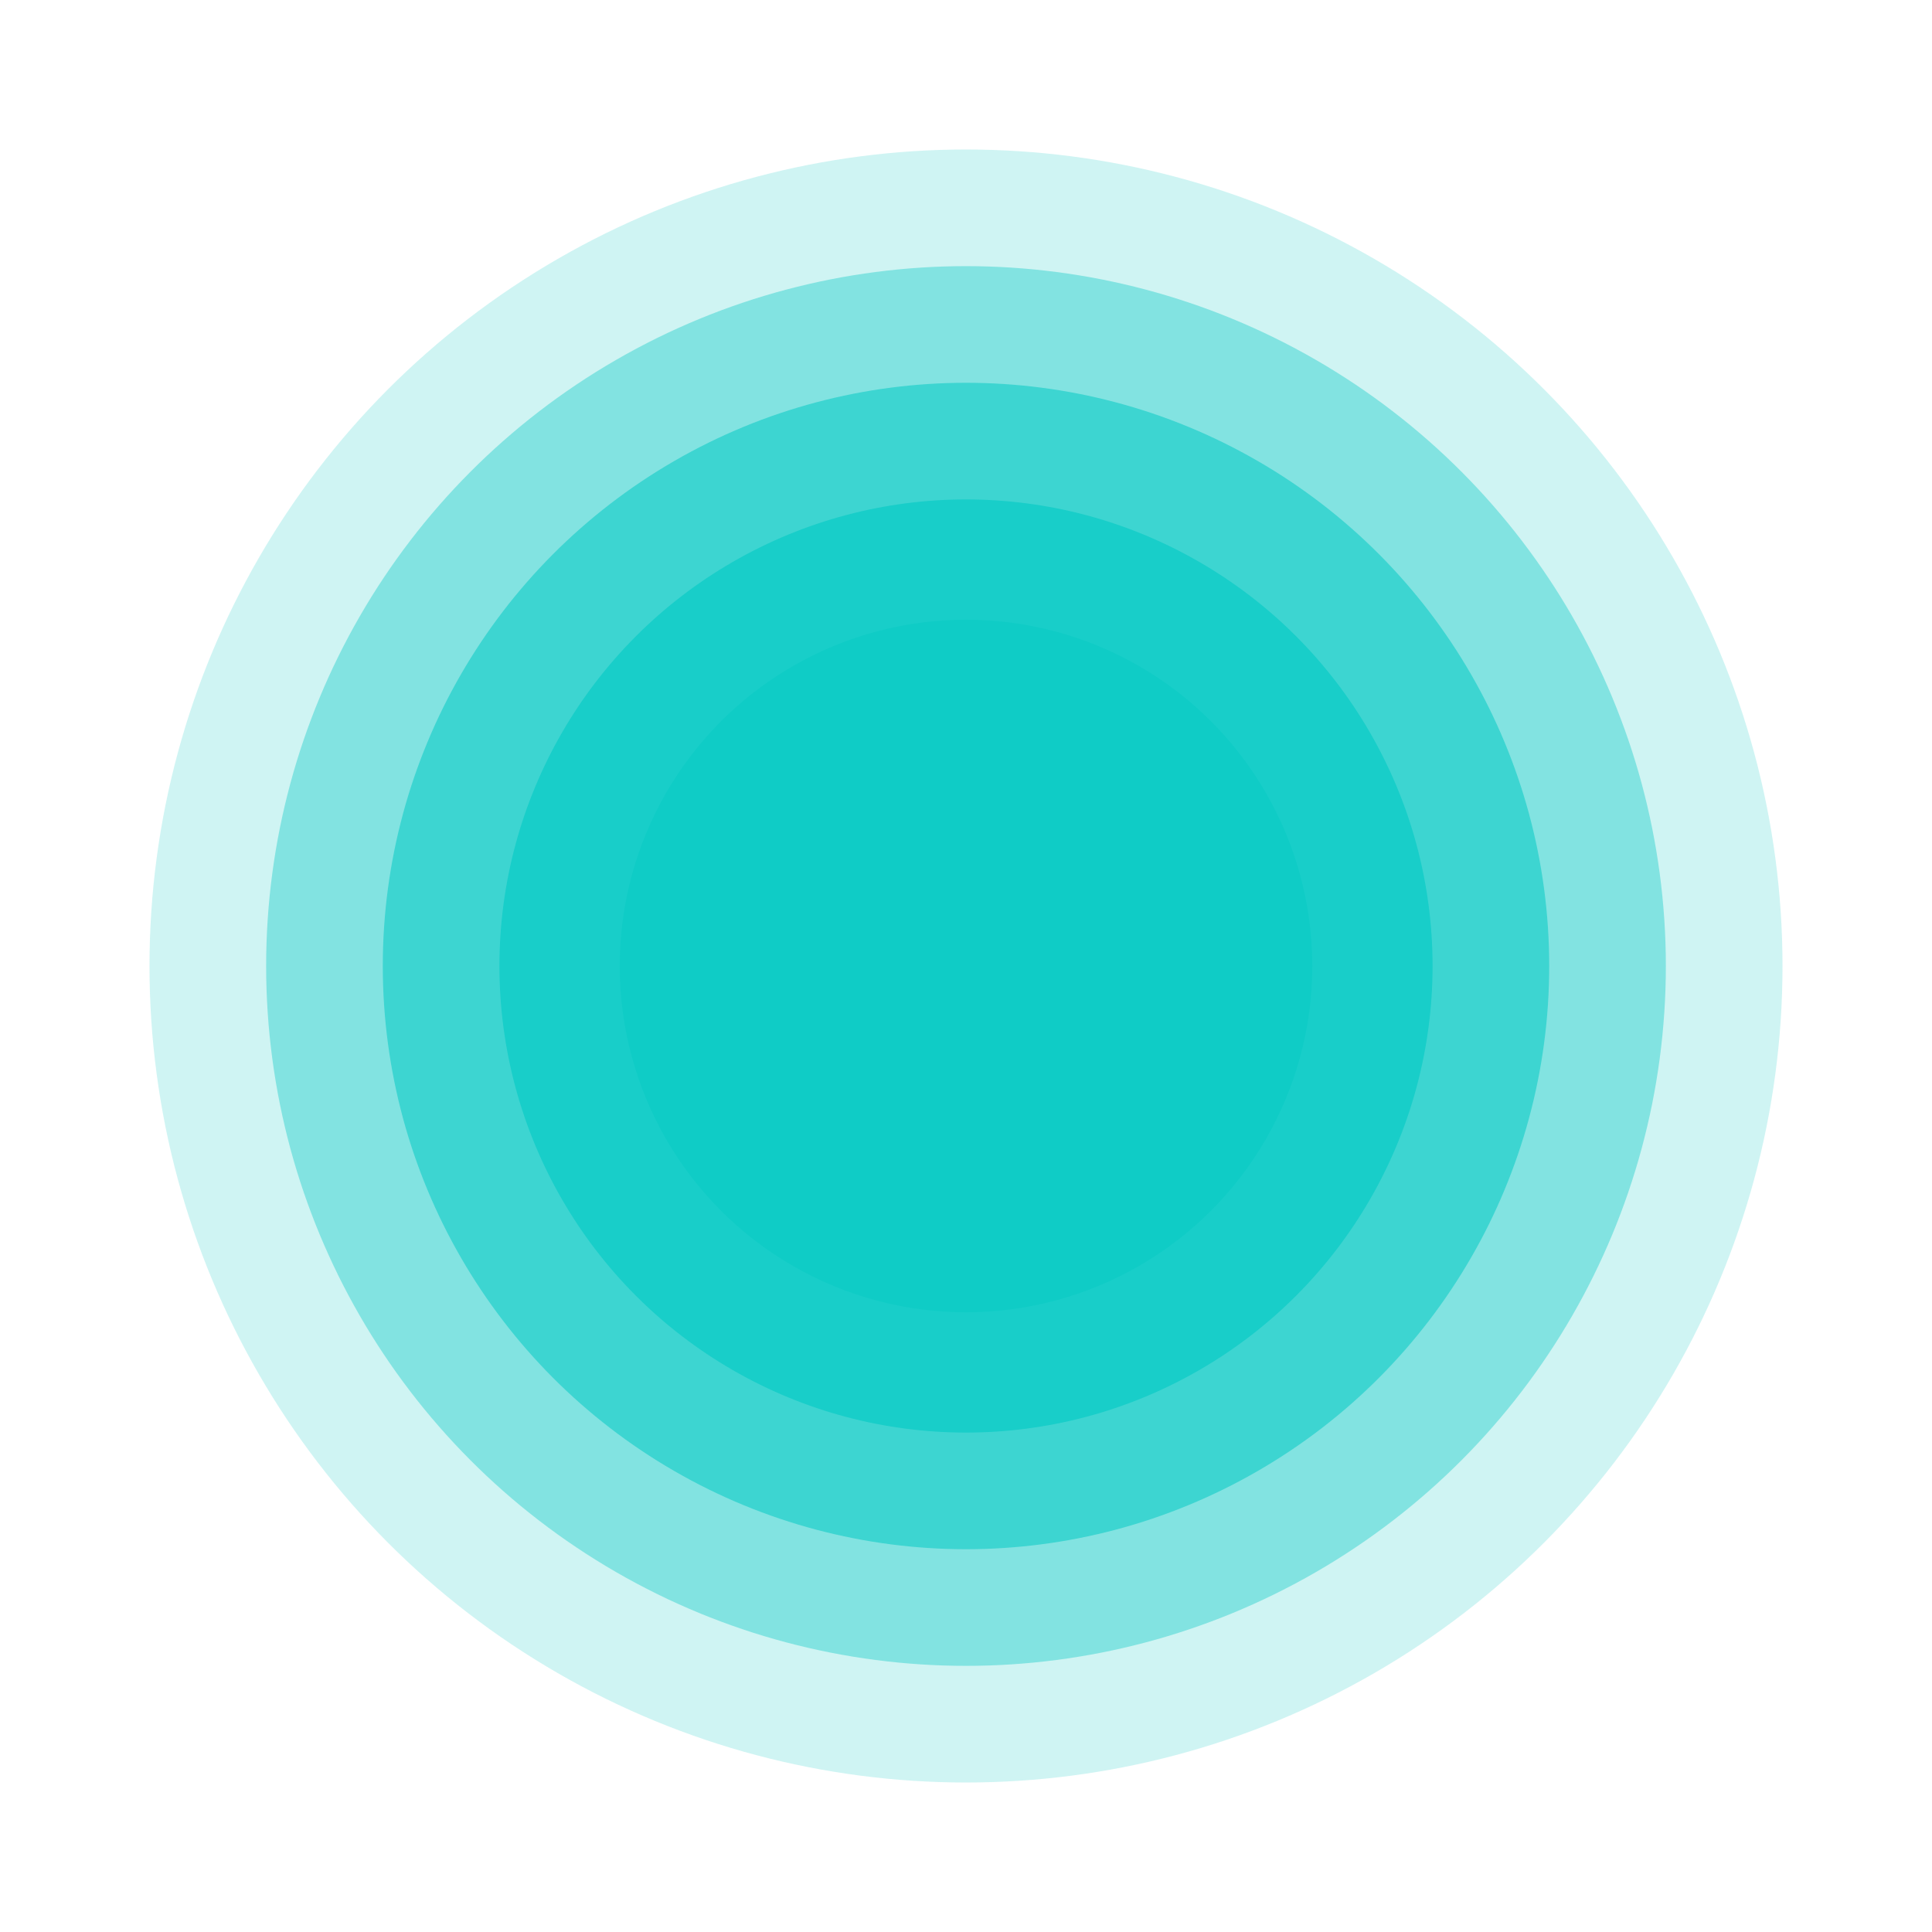 <?xml version="1.0" encoding="UTF-8" standalone="no"?>
<svg
   xmlns:dc="http://purl.org/dc/elements/1.1/"
   xmlns:cc="http://creativecommons.org/ns#"
   xmlns:rdf="http://www.w3.org/1999/02/22-rdf-syntax-ns#"
   xmlns:svg="http://www.w3.org/2000/svg"
   xmlns="http://www.w3.org/2000/svg"
   xmlns:sodipodi="http://sodipodi.sourceforge.net/DTD/sodipodi-0.dtd"
   xmlns:inkscape="http://www.inkscape.org/namespaces/inkscape"
   width="300mm"
   height="300mm"
   viewBox="0 0 300 300"
   version="1.1"
   id="svg61"
   inkscape:version="1.0.2 (e86c870879, 2021-01-15)"
   sodipodi:docname="barrier.svg">
  <defs
     id="defs55" />
  <sodipodi:namedview
     id="base"
     pagecolor="#ffffff"
     bordercolor="#666666"
     borderopacity="1.0"
     inkscape:pageopacity="0.0"
     inkscape:pageshadow="2"
     inkscape:zoom="0.37041667"
     inkscape:cx="-306.71949"
     inkscape:cy="389.95642"
     inkscape:document-units="mm"
     inkscape:current-layer="layer1"
     inkscape:document-rotation="0"
     showgrid="false"
     inkscape:window-width="1920"
     inkscape:window-height="1002"
     inkscape:window-x="-8"
     inkscape:window-y="-8"
     inkscape:window-maximized="1"
     inkscape:snap-global="true" />
  <g
     inkscape:label="Layer 1"
     inkscape:groupmode="layer"
     id="layer1">
    <circle
       style="display:inline;opacity:0.2;fill:#0fccc6;fill-opacity:1;stroke:none;stroke-width:2.675;stroke-linecap:square"
       id="path8734-9-7-1-8"
       cx="150"
       cy="150"
       r="126.786" />
  </g>
  <g
     inkscape:groupmode="layer"
     id="layer3"
     inkscape:label="Layer 2"
     style="display:inline">
    <circle
       style="display:inline;opacity:0.4;fill:#0fccc6;fill-opacity:1;stroke:none;stroke-width:2.292;stroke-linecap:square"
       id="path8734-9-7-1"
       cx="150"
       cy="150"
       r="108.673" />
  </g>
  <g
     inkscape:groupmode="layer"
     id="layer2"
     inkscape:label="Layer 3">
    <circle
       style="display:inline;opacity:0.6;fill:#0fccc6;fill-opacity:1;stroke:none;stroke-width:1.91;stroke-linecap:square"
       id="path8734-9-7"
       cx="150"
       cy="150"
       r="90.561" />
  </g>
  <g
     inkscape:groupmode="layer"
     id="layer4"
     inkscape:label="Layer 4">
    <circle
       style="display:inline;opacity:0.8;fill:#0fccc6;fill-opacity:1;stroke:none;stroke-width:1.528;stroke-linecap:square"
       id="path8734-9"
       cx="150"
       cy="150"
       r="72.449" />
  </g>
  <g
     inkscape:groupmode="layer"
     id="layer5"
     inkscape:label="Layer 5">
    <circle
       style="display:inline;fill:#0fccc6;fill-opacity:1;stroke:none;stroke-width:1.134;stroke-linecap:square"
       id="path8734"
       cx="150"
       cy="150"
       r="53.77" />
  </g>
</svg>
